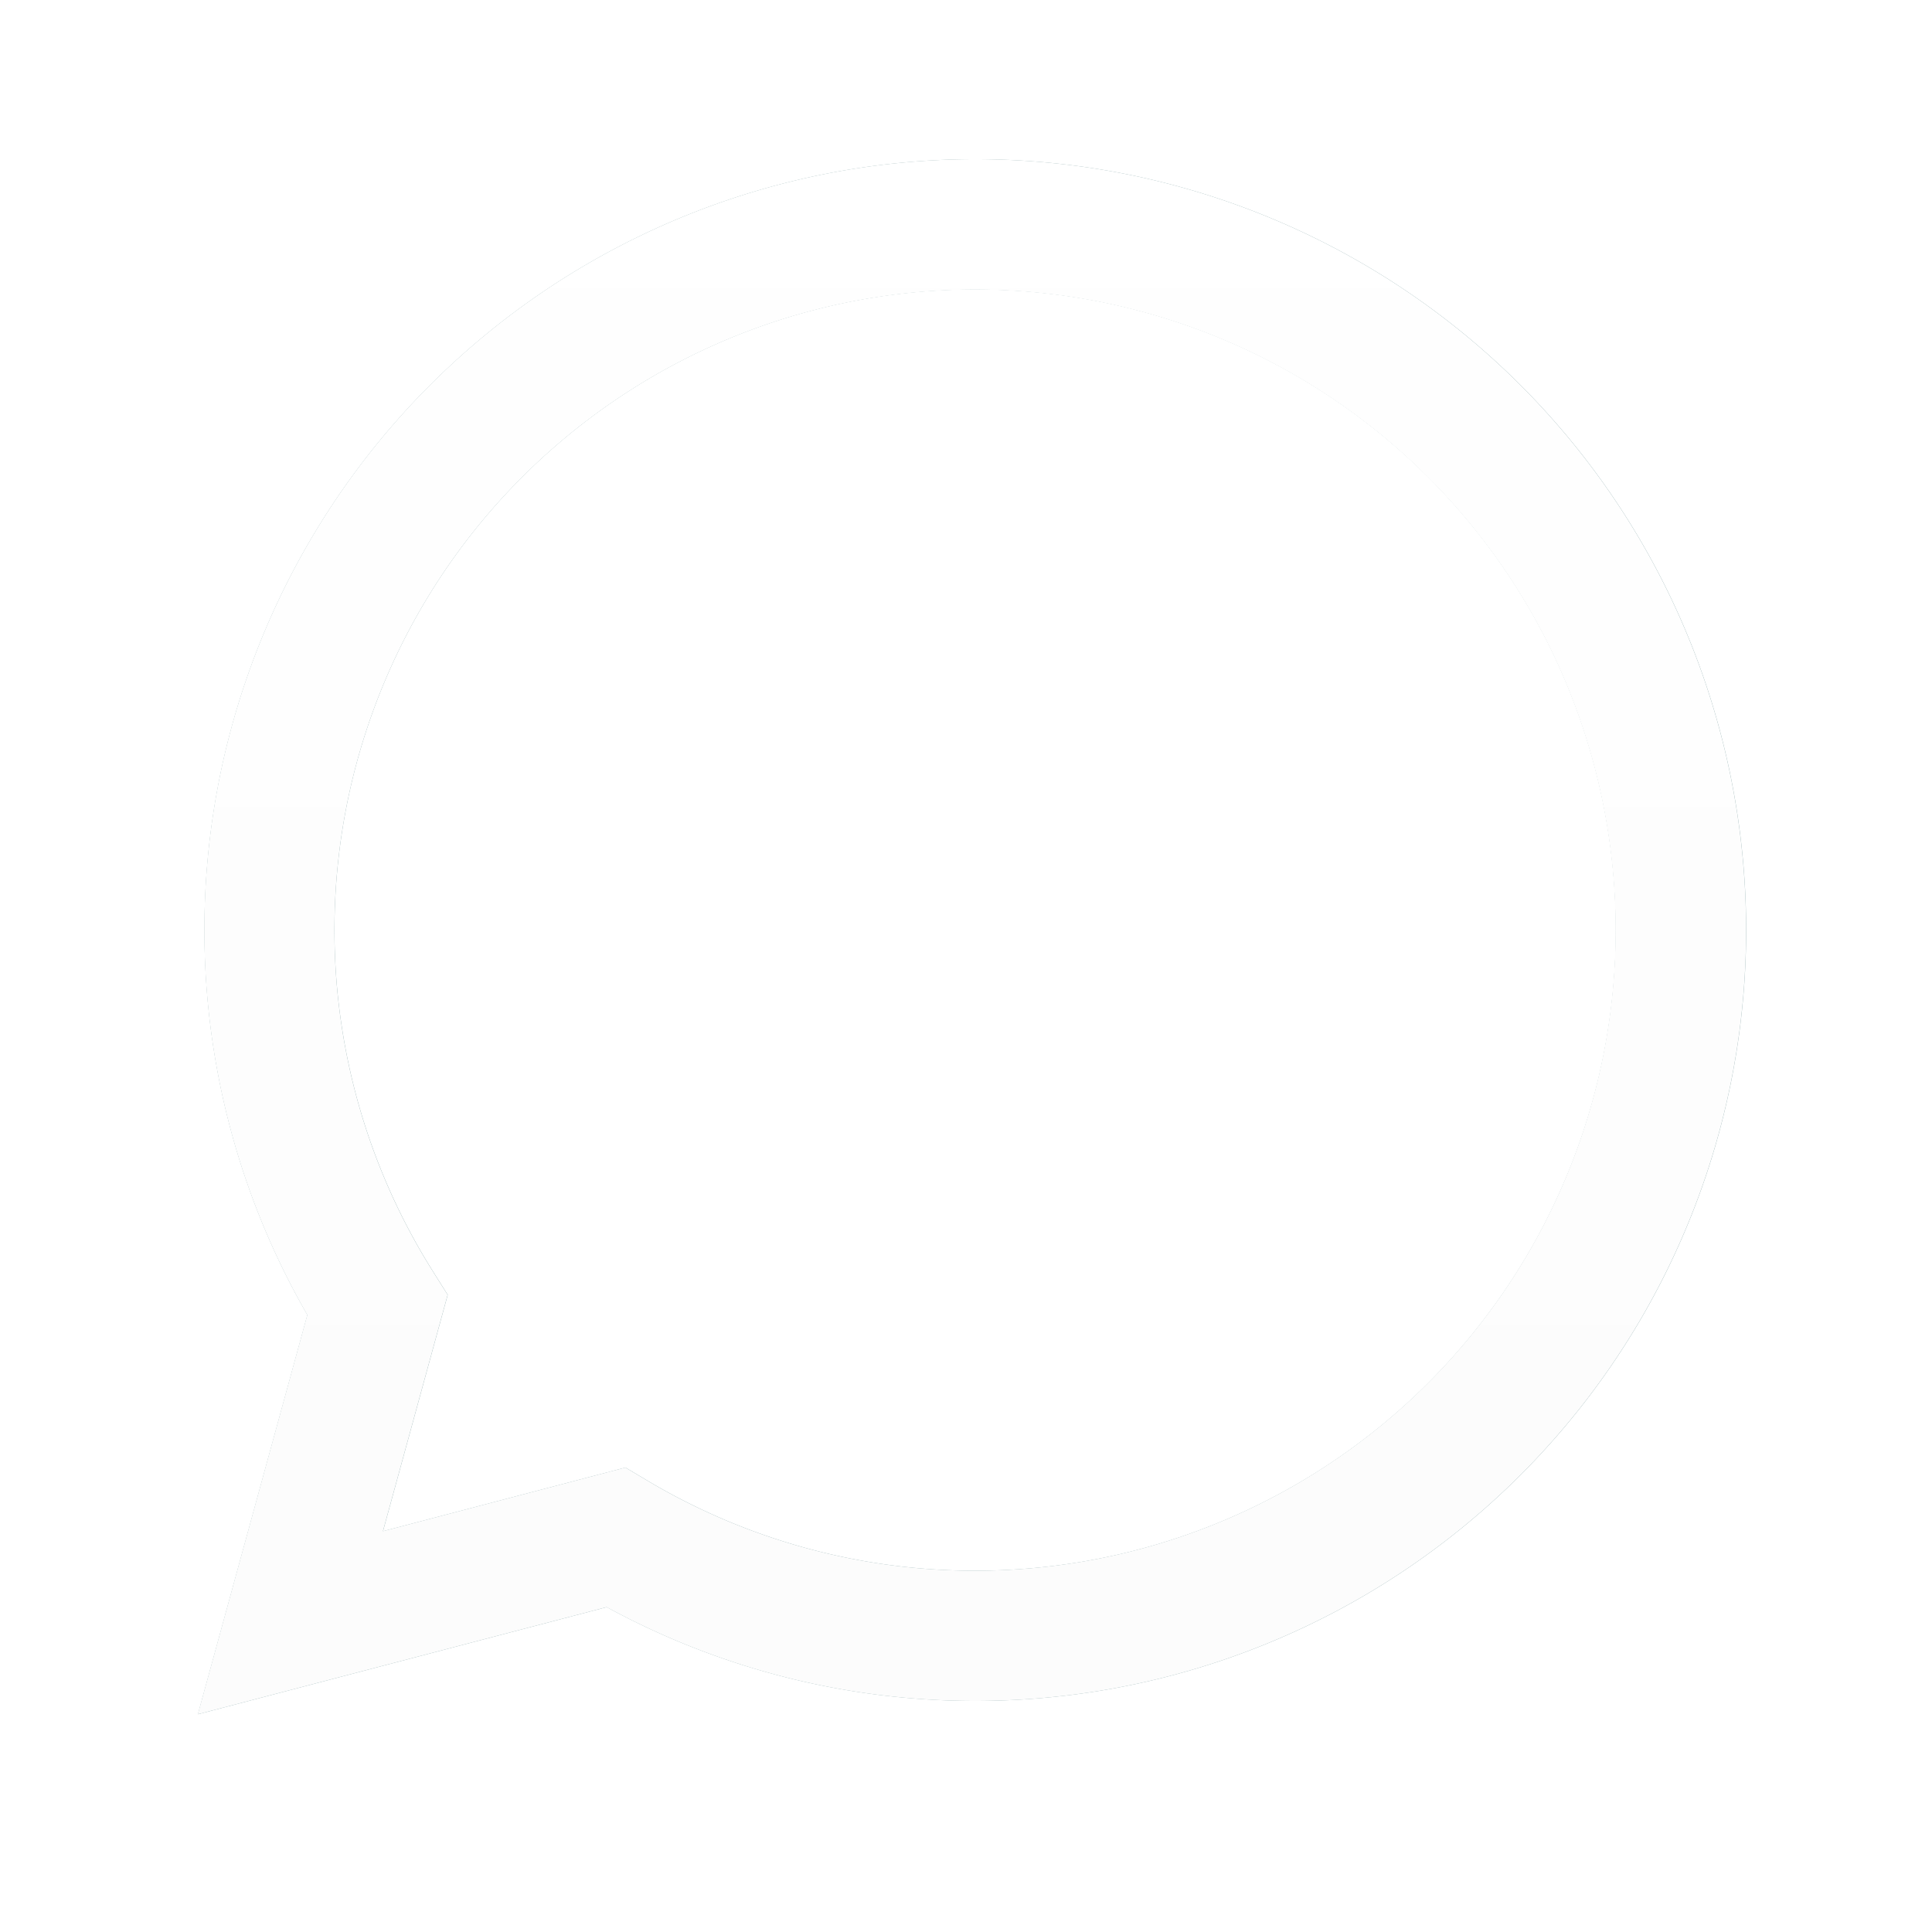 <svg width="20" height="20" fill="none" xmlns="http://www.w3.org/2000/svg"><g opacity=".5"><g filter="url(#filter0_d)"><path d="M2.049 17.746l1.133-4.134a7.98 7.98 0 116.915 3.996h-.003a7.973 7.973 0 01-3.813-.971l-4.232 1.109zm4.426-2.554l.242.144a6.625 6.625 0 003.376.924h.002a6.632 6.632 0 10-5.618-3.107l.158.251-.67 2.447 2.51-.659z" fill="#013F44"/></g><path d="M2.048 17.746l1.133-4.134a7.98 7.98 0 116.915 3.996h-.004a7.973 7.973 0 01-3.812-.971l-4.232 1.109zm4.426-2.554l.242.144a6.625 6.625 0 003.376.924h.002a6.631 6.631 0 10-5.618-3.107l.158.251-.67 2.447 2.51-.659z" fill="url(#paint0_linear)"/><path fill-rule="evenodd" clip-rule="evenodd" d="M8.102 6.289c-.15-.333-.307-.339-.449-.344-.116-.005-.25-.005-.382-.005a.733.733 0 00-.532.25 2.235 2.235 0 00-.698 1.662c0 .981.715 1.929.814 2.062.1.133 1.38 2.21 3.406 3.01 1.685.664 2.027.533 2.393.5.366-.034 1.18-.483 1.346-.948.13-.298.17-.628.116-.948-.05-.083-.183-.133-.382-.233-.2-.1-1.18-.582-1.363-.65-.182-.066-.315-.1-.448.1s-.515.65-.631.782c-.117.133-.234.15-.434.05a5.454 5.454 0 01-1.603-.99 6.003 6.003 0 01-1.11-1.38c-.116-.2-.012-.307.088-.407.09-.09.2-.233.3-.349.083-.1.15-.213.2-.333a.367.367 0 00-.016-.35c-.05-.099-.438-1.085-.615-1.479z" fill="#fff"/></g><defs><linearGradient id="paint0_linear" x1="10.062" y1="17.746" x2="10.062" y2="1.647" gradientUnits="userSpaceOnUse"><stop stop-color="#F9F9F9"/><stop offset="1" stop-color="#fff"/></linearGradient><filter id="filter0_d" x="1.049" y=".647" width="18.028" height="18.099" filterUnits="userSpaceOnUse" color-interpolation-filters="sRGB"><feFlood flood-opacity="0" result="BackgroundImageFix"/><feColorMatrix in="SourceAlpha" values="0 0 0 0 0 0 0 0 0 0 0 0 0 0 0 0 0 0 127 0"/><feOffset/><feGaussianBlur stdDeviation=".5"/><feColorMatrix values="0 0 0 0 0 0 0 0 0 0 0 0 0 0 0 0 0 0 0.25 0"/><feBlend in2="BackgroundImageFix" result="effect1_dropShadow"/><feBlend in="SourceGraphic" in2="effect1_dropShadow" result="shape"/></filter></defs></svg>